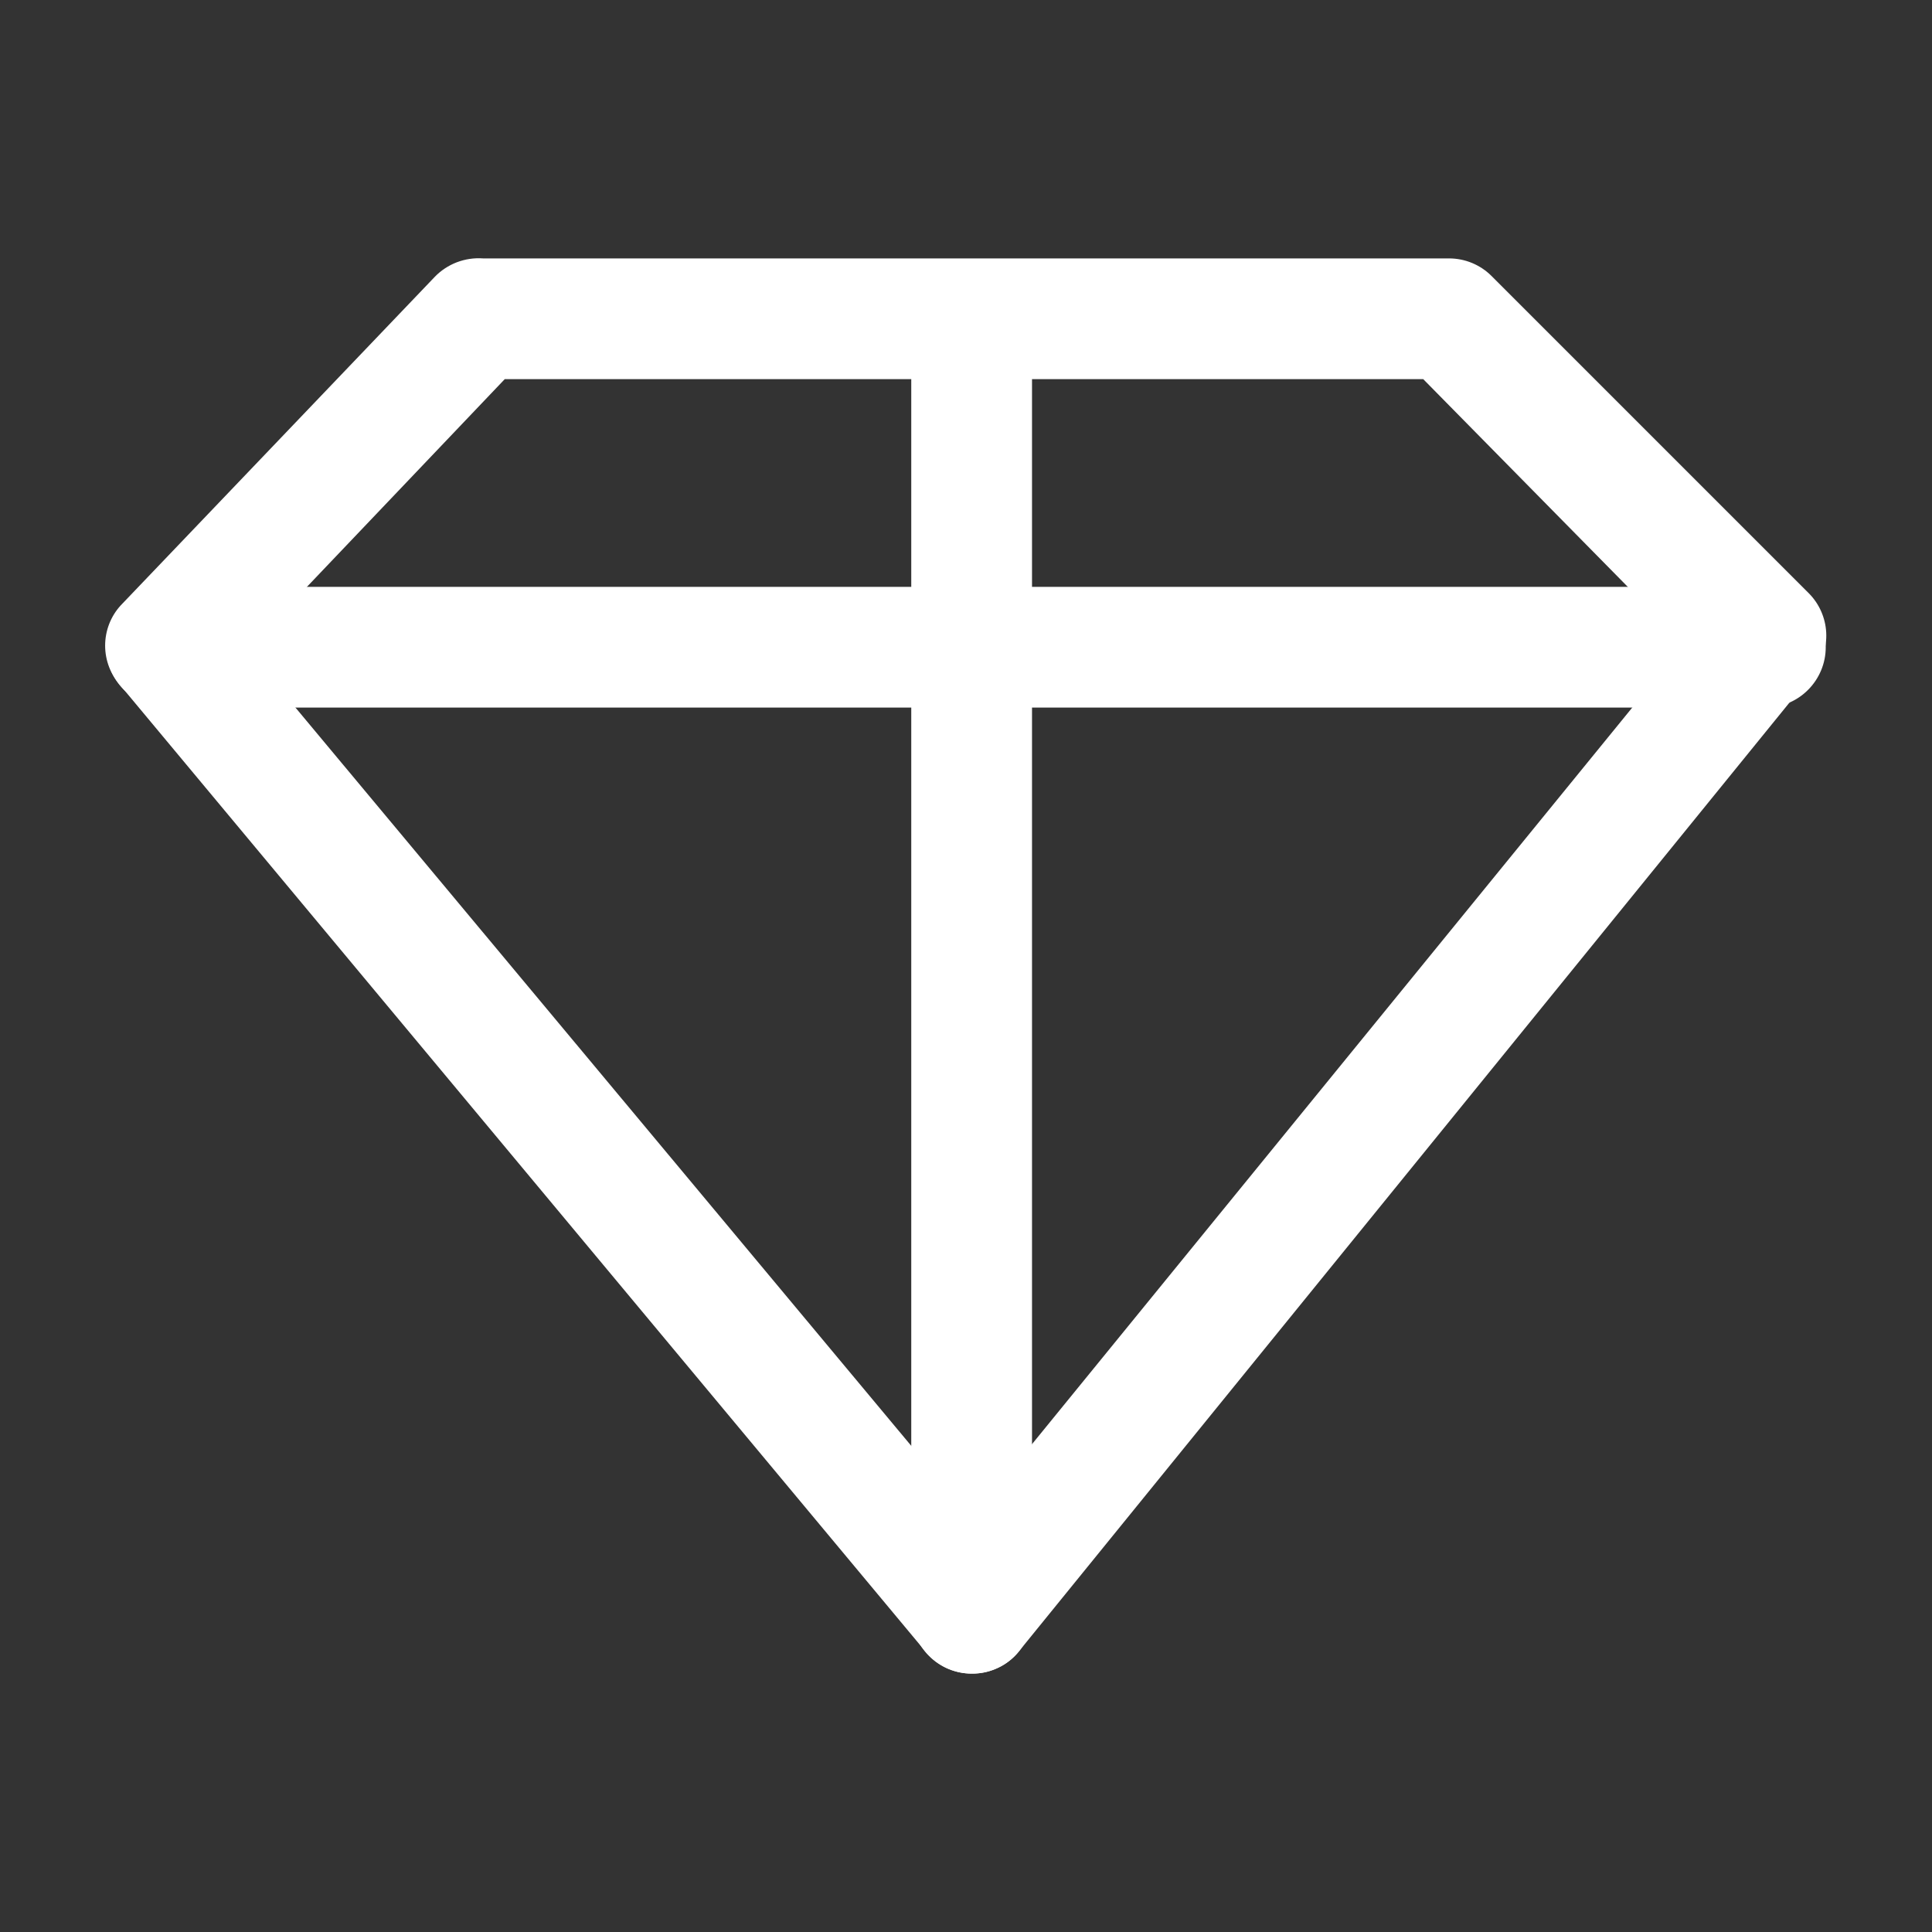 <svg width="24" height="24" viewBox="0 0 24 24" fill="none" xmlns="http://www.w3.org/2000/svg">
<rect x="0" y="0" width="24" height="24" fill="#333333" stroke="none"/>
<path d="M12.07 20.79C11.961 20.79 11.853 20.765 11.755 20.719C11.656 20.672 11.569 20.604 11.5 20.52L1.5 8.52C1.375 8.383 1.306 8.205 1.306 8.02C1.306 7.835 1.375 7.656 1.5 7.52L5.4 3.44C5.477 3.36 5.571 3.298 5.675 3.258C5.778 3.219 5.889 3.202 6 3.21H18C18.199 3.21 18.39 3.289 18.53 3.43L22.47 7.37C22.6 7.501 22.677 7.676 22.686 7.86C22.695 8.045 22.636 8.226 22.52 8.37L12.66 20.51C12.59 20.597 12.502 20.667 12.402 20.715C12.301 20.764 12.191 20.789 12.08 20.79H12.07ZM3.07 8.07L12.07 18.86L20.92 8L17.68 4.71H6.27L3.07 8.07Z" fill="white"/>
<path d="M21.93 8.79H2.07C1.871 8.79 1.68 8.711 1.54 8.57C1.399 8.429 1.32 8.239 1.32 8.04C1.32 7.841 1.399 7.65 1.54 7.509C1.68 7.369 1.871 7.29 2.07 7.29H21.93C22.129 7.29 22.32 7.369 22.46 7.509C22.601 7.65 22.68 7.841 22.68 8.04C22.68 8.239 22.601 8.429 22.46 8.57C22.32 8.711 22.129 8.79 21.93 8.79Z" fill="white"/>
<path d="M12.07 20.79C11.871 20.79 11.68 20.711 11.54 20.57C11.399 20.43 11.32 20.239 11.32 20.04V4C11.32 3.801 11.399 3.61 11.54 3.47C11.68 3.329 11.871 3.25 12.07 3.25C12.269 3.25 12.46 3.329 12.6 3.47C12.741 3.61 12.82 3.801 12.82 4V20C12.827 20.102 12.813 20.205 12.778 20.301C12.743 20.397 12.689 20.485 12.618 20.56C12.548 20.634 12.463 20.693 12.368 20.732C12.274 20.772 12.172 20.792 12.07 20.79Z" fill="white"/>
</svg>
